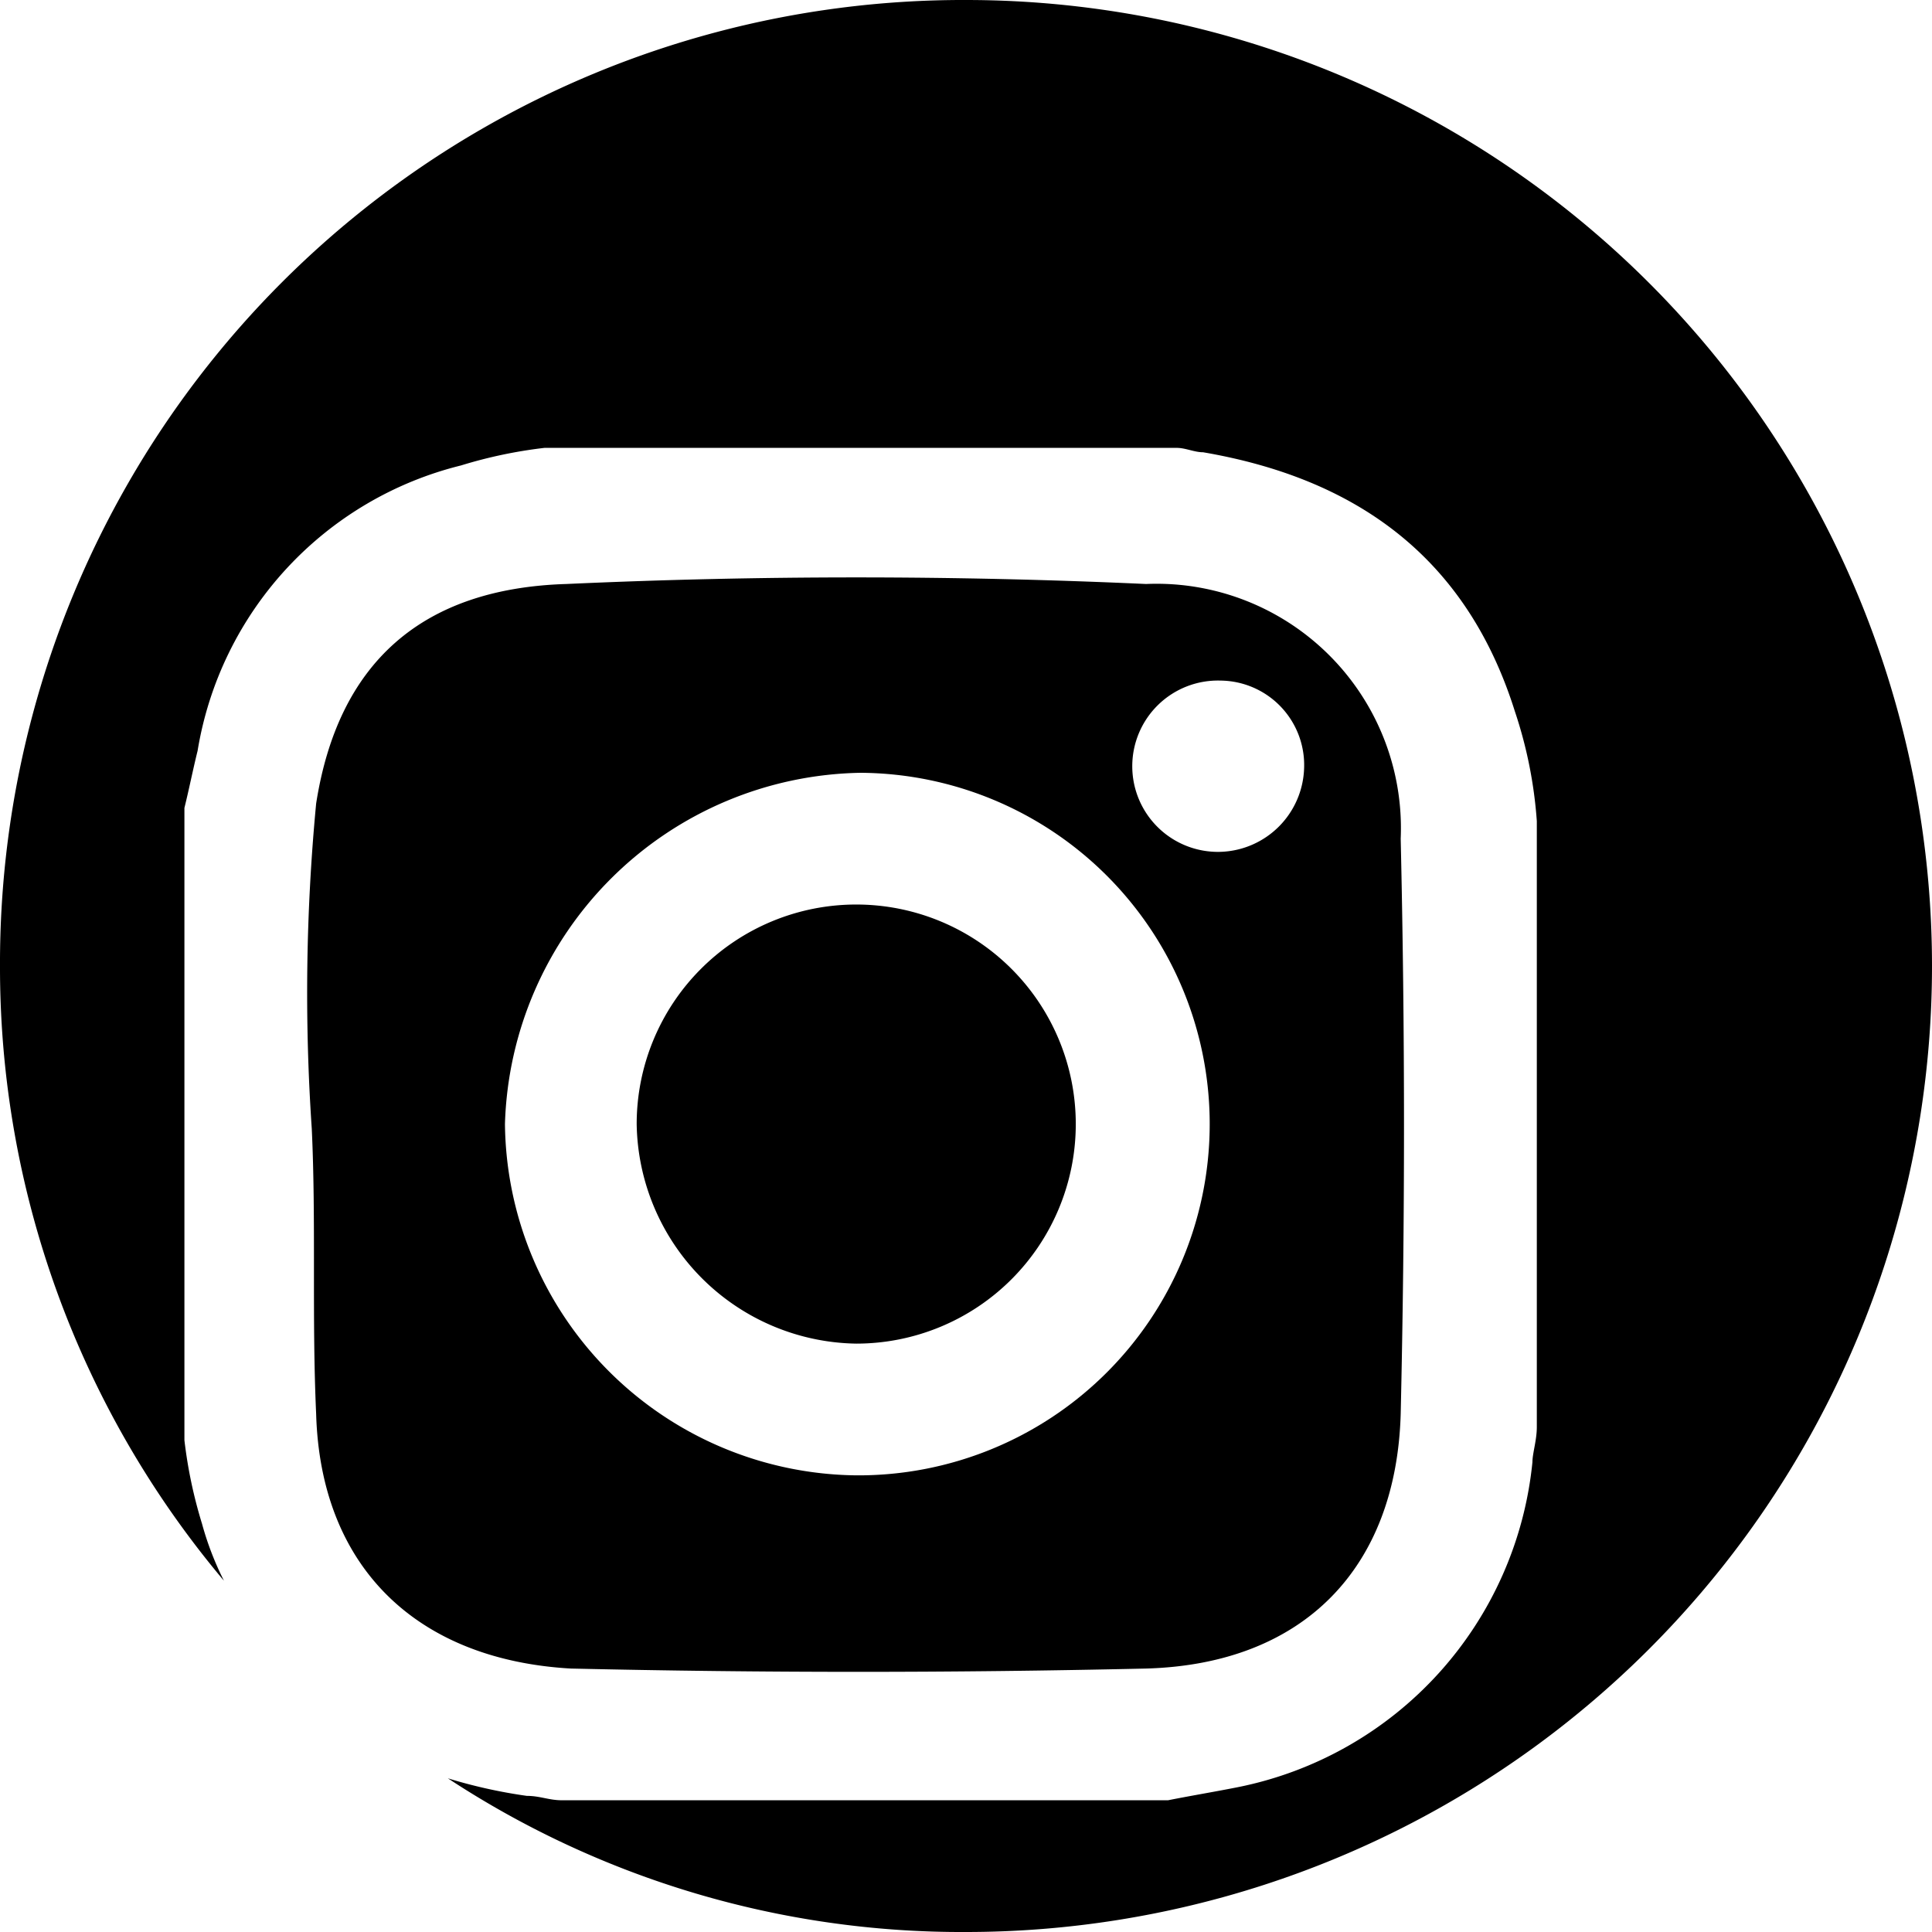 <svg xmlns="http://www.w3.org/2000/svg" viewBox="-13204 -16116 44 44">
  <g id="Group_69" data-name="Group 69" transform="translate(-13204 -16116)">
    <path id="Path_128" data-name="Path 128" d="M7.2,32.2c.1,3.5,2.3,5.6,5.8,5.8,4.4.1,8.7.1,13.1,0,3.6-.1,5.7-2.3,5.8-5.8.1-4.4.1-8.7,0-13.1a5.566,5.566,0,0,0-5.8-5.8q-6.6-.3-13.2,0c-3.3.1-5.2,1.8-5.7,5a45.563,45.563,0,0,0-.1,7.4C7.2,27.8,7.1,30,7.2,32.2ZM27.8,15.5a1.923,1.923,0,0,1,1.9,2,1.967,1.967,0,0,1-1.9,1.9,1.951,1.951,0,1,1,0-3.9Zm-8.2,2.1a8,8,0,0,1-.1,16,8.089,8.089,0,0,1-8-8A8.244,8.244,0,0,1,19.6,17.6Z"/>
    <path id="Path_129" data-name="Path 129" d="M19.5,30.6a5,5,0,1,0-5-5A5.08,5.08,0,0,0,19.5,30.6Z"/>
    <path id="Path_130" data-name="Path 130" d="M22,0A21.937,21.937,0,0,0,0,22,21.678,21.678,0,0,0,5.1,36a6.944,6.944,0,0,1-.5-1.3,10.622,10.622,0,0,1-.4-1.9V18.4c.1-.4.2-.9.3-1.3a8.035,8.035,0,0,1,6-6.5,10.621,10.621,0,0,1,1.9-.4H26.8c.2,0,.4.1.6.1,3.5.6,6,2.4,7.1,5.9a10.081,10.081,0,0,1,.5,2.5V32.5c0,.3-.1.6-.1.8a8.4,8.4,0,0,1-6.7,7.4c-.5.1-1.1.2-1.6.3H12.8c-.3,0-.5-.1-.8-.1a11.627,11.627,0,0,1-1.8-.4A21.29,21.29,0,0,0,22,44,22,22,0,0,0,22,0Z"/>
  </g>
</svg>
